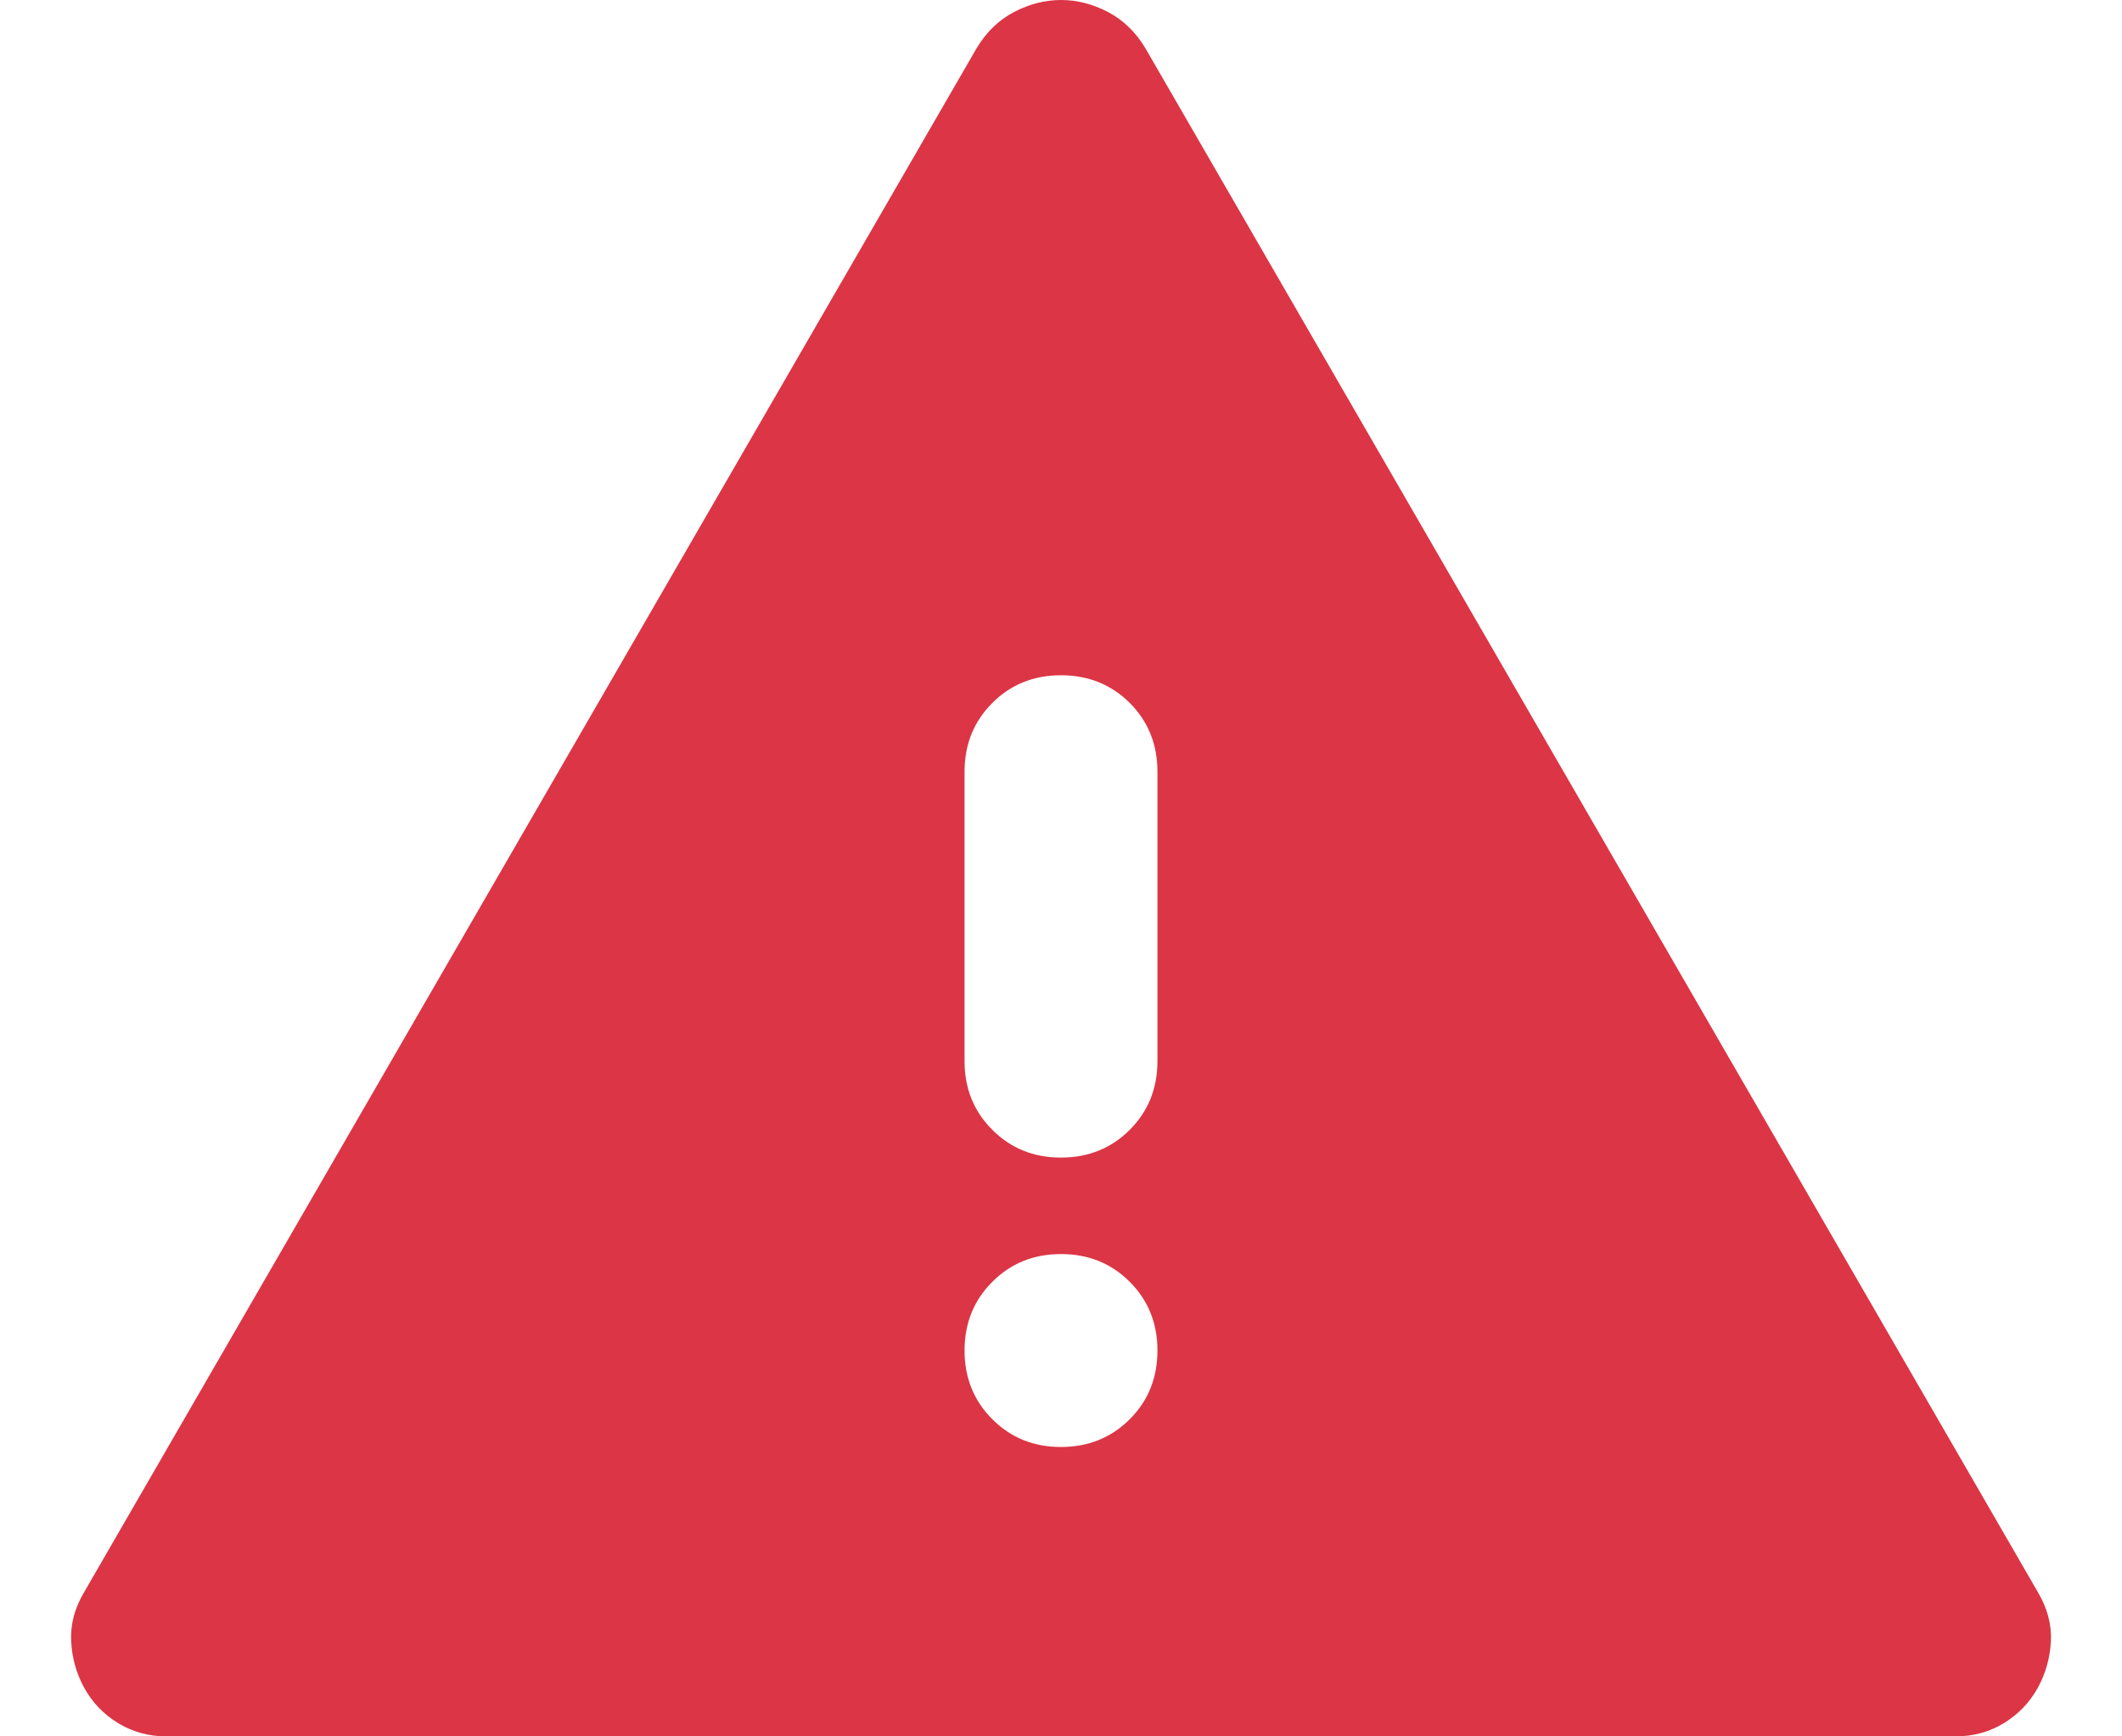 <svg width="22" height="18" viewBox="0 0 22 18" fill="none" xmlns="http://www.w3.org/2000/svg">
<path d="M1.725 18C1.542 18 1.375 17.954 1.225 17.863C1.075 17.771 0.958 17.65 0.875 17.5C0.792 17.35 0.746 17.187 0.738 17.012C0.729 16.837 0.775 16.667 0.875 16.5L10.125 0.5C10.225 0.333 10.354 0.208 10.512 0.125C10.671 0.042 10.833 0 11 0C11.166 0 11.329 0.042 11.488 0.125C11.646 0.208 11.775 0.333 11.875 0.5L21.125 16.5C21.225 16.667 21.271 16.837 21.263 17.012C21.254 17.187 21.208 17.35 21.125 17.5C21.041 17.65 20.925 17.771 20.775 17.863C20.625 17.954 20.458 18 20.275 18H1.725ZM11 15C11.283 15 11.521 14.904 11.713 14.712C11.904 14.521 12 14.283 12 14C12 13.717 11.904 13.479 11.713 13.288C11.521 13.096 11.283 13 11 13C10.716 13 10.479 13.096 10.288 13.288C10.096 13.479 10 13.717 10 14C10 14.283 10.096 14.521 10.288 14.712C10.479 14.904 10.716 15 11 15ZM11 12C11.283 12 11.521 11.904 11.713 11.712C11.904 11.521 12 11.283 12 11V8C12 7.717 11.904 7.479 11.713 7.287C11.521 7.096 11.283 7 11 7C10.716 7 10.479 7.096 10.288 7.287C10.096 7.479 10 7.717 10 8V11C10 11.283 10.096 11.521 10.288 11.712C10.479 11.904 10.716 12 11 12Z" fill="#DC3545"/>
</svg>
